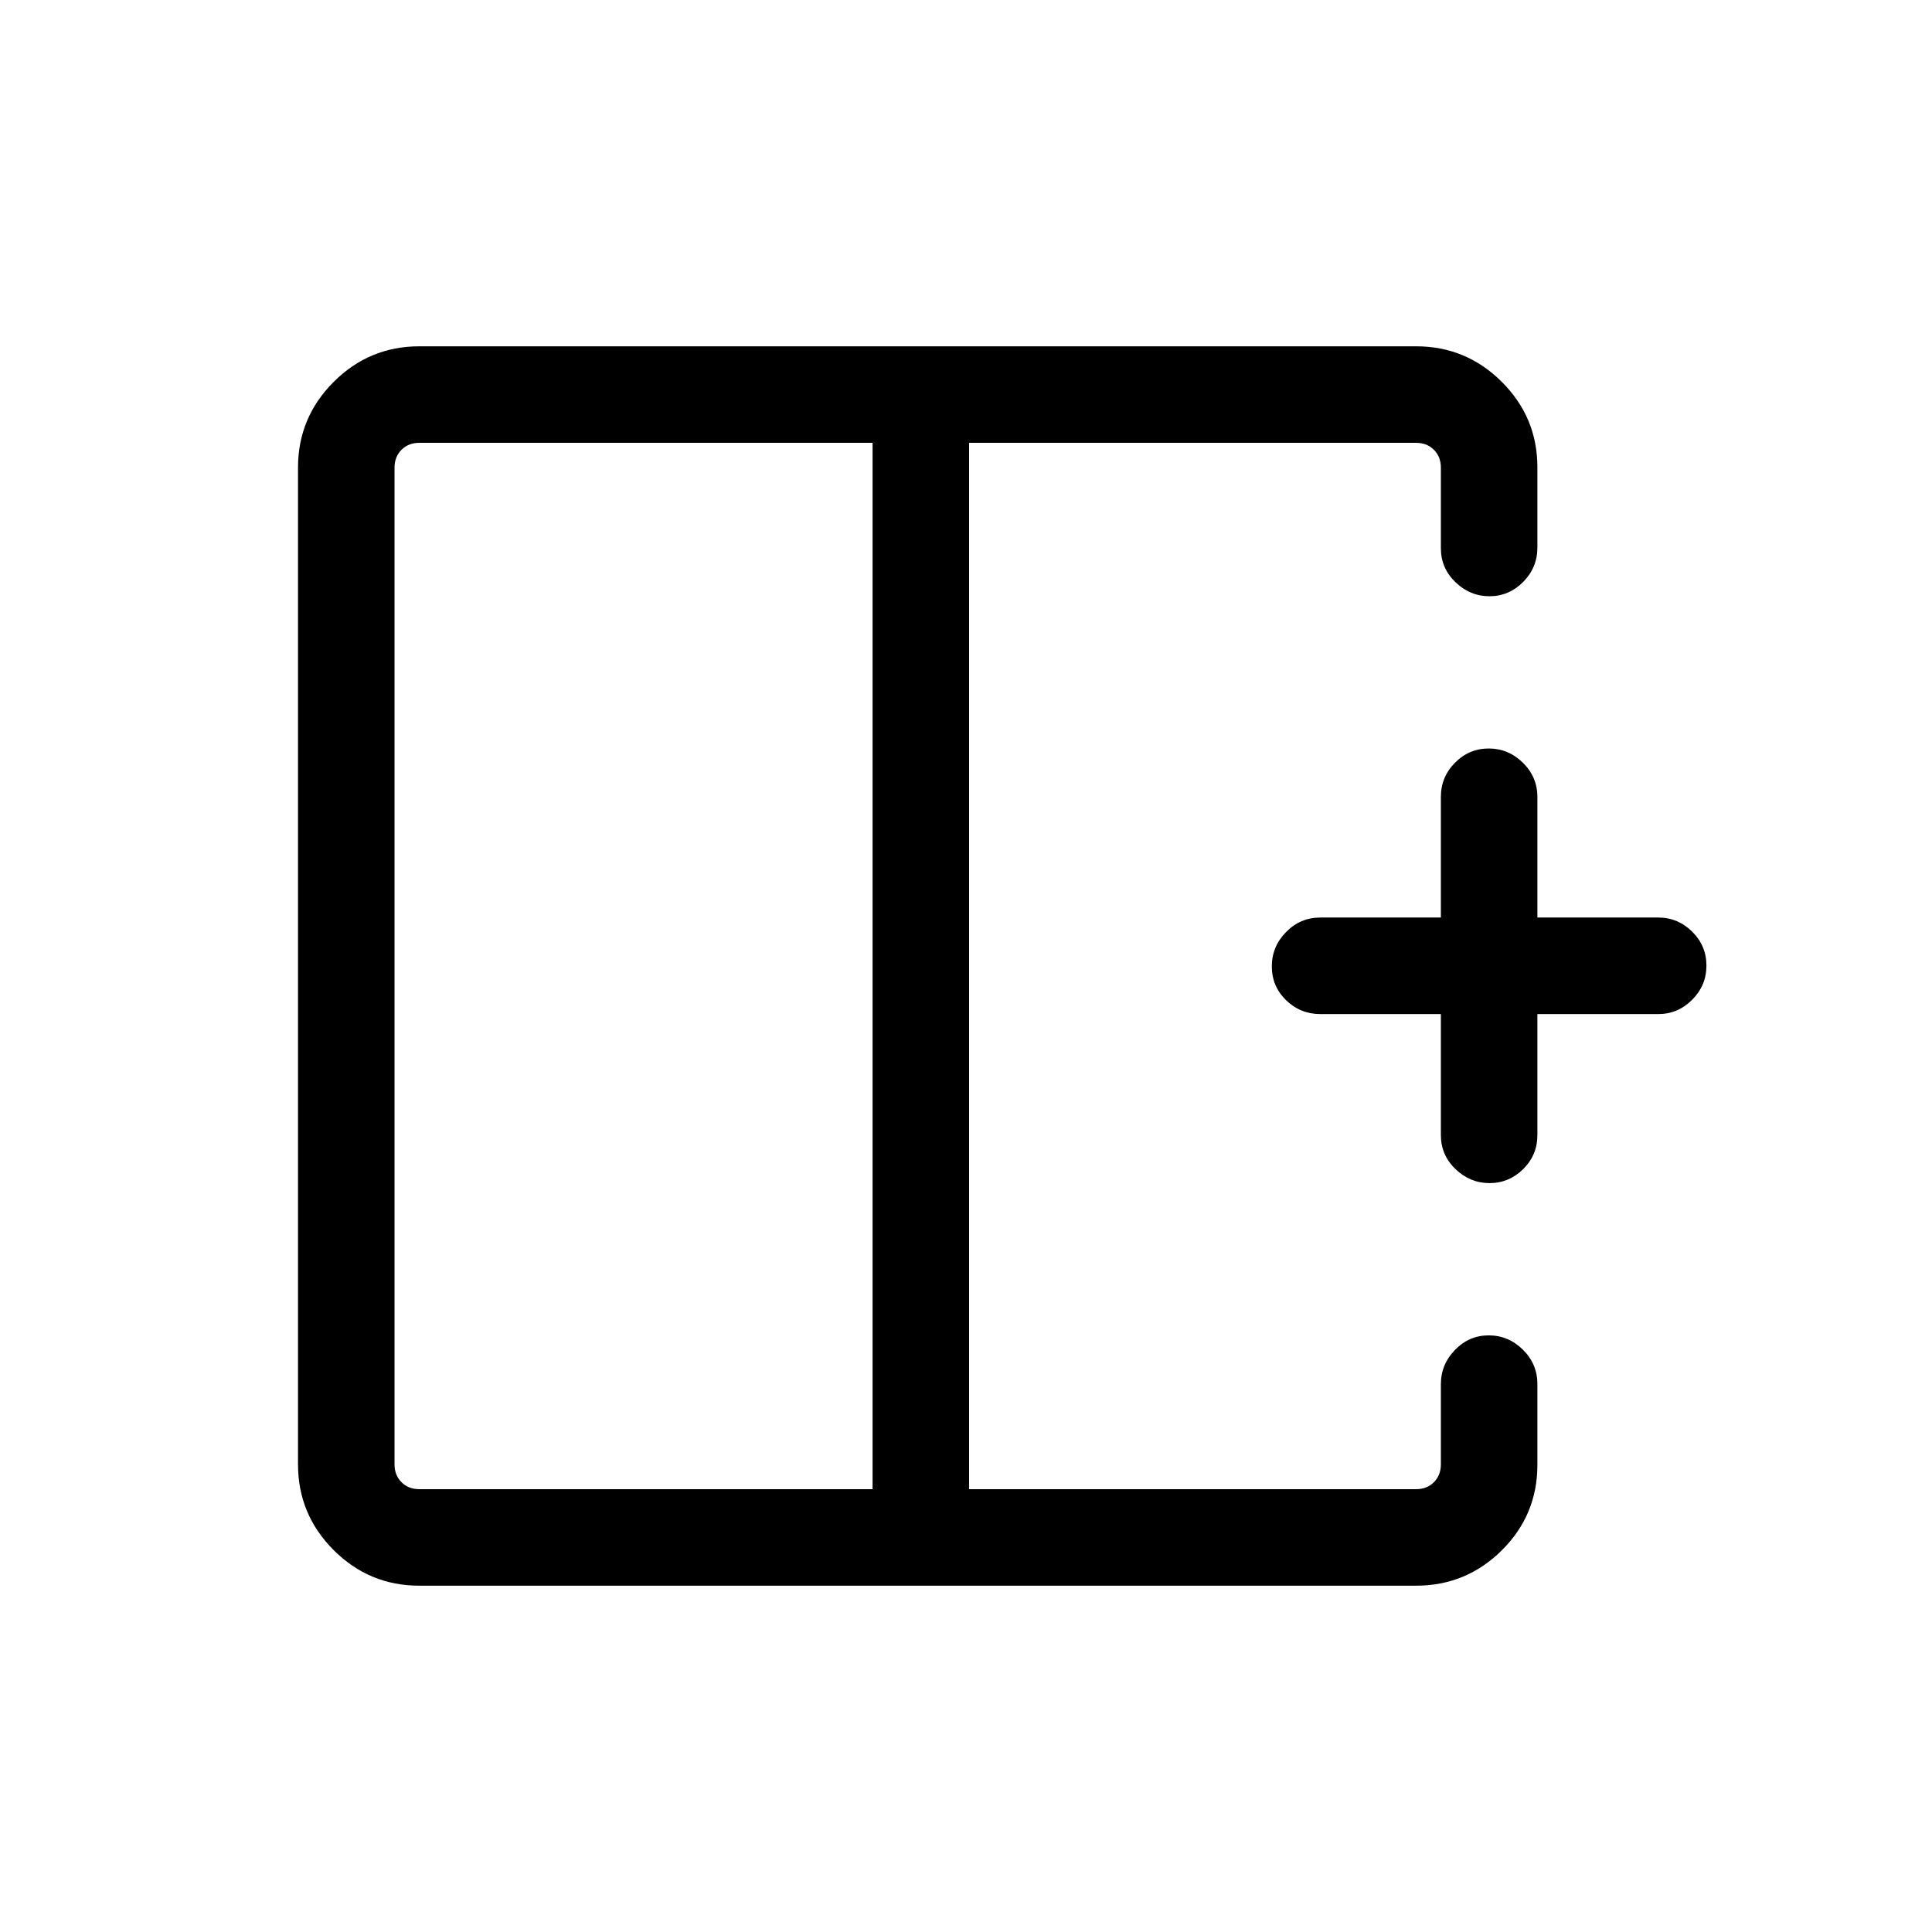 <svg xmlns="http://www.w3.org/2000/svg" height="20" viewBox="0 -960 960 960" width="20"><path d="M433.58-739.96H208.35q-5.39 0-8.85 3.46t-3.46 8.85v495.3q0 5.39 3.46 8.85t8.85 3.46h225.23v-519.92ZM208.35-172.08q-24.86 0-42.57-17.7-17.7-17.71-17.7-42.57v-495.3q0-24.86 17.7-42.57 17.71-17.7 42.57-17.7h495.3q24.86 0 42.57 17.65 17.7 17.65 17.7 42.44v39.95q0 9.9-7.05 17.02-7.06 7.13-16.73 7.13-9.67 0-16.92-6.98-7.26-6.97-7.26-16.9v-40.04q0-5.39-3.46-8.85t-8.85-3.46H481.54v519.92h222.11q5.39 0 8.85-3.46t3.46-8.85v-39.82q0-9.85 7.02-17.07 7.01-7.22 16.76-7.22 9.76 0 16.97 7.1 7.21 7.1 7.21 17.08v40.15q0 24.94-17.7 42.5-17.71 17.55-42.57 17.55h-495.3Zm531.79-200.04q-9.67 0-16.92-6.97-7.26-6.98-7.26-16.91v-60.12h-59.92q-9.94 0-17.01-6.91-7.07-6.92-7.07-16.77t7.07-17.06q7.07-7.22 17.01-7.22h59.92V-564q0-9.93 7.02-17.01 7.01-7.07 16.76-7.07 9.76 0 16.97 7.07 7.21 7.08 7.21 17.01v59.92h60.12q9.71 0 16.8 7.02 7.08 7.01 7.08 16.86t-7.08 16.97q-7.09 7.11-16.8 7.11h-60.12V-396q0 9.93-7.05 16.91-7.06 6.97-16.73 6.97ZM481.54-480Zm-47.96 0h47.96-47.96Zm0 0Z"/></svg>